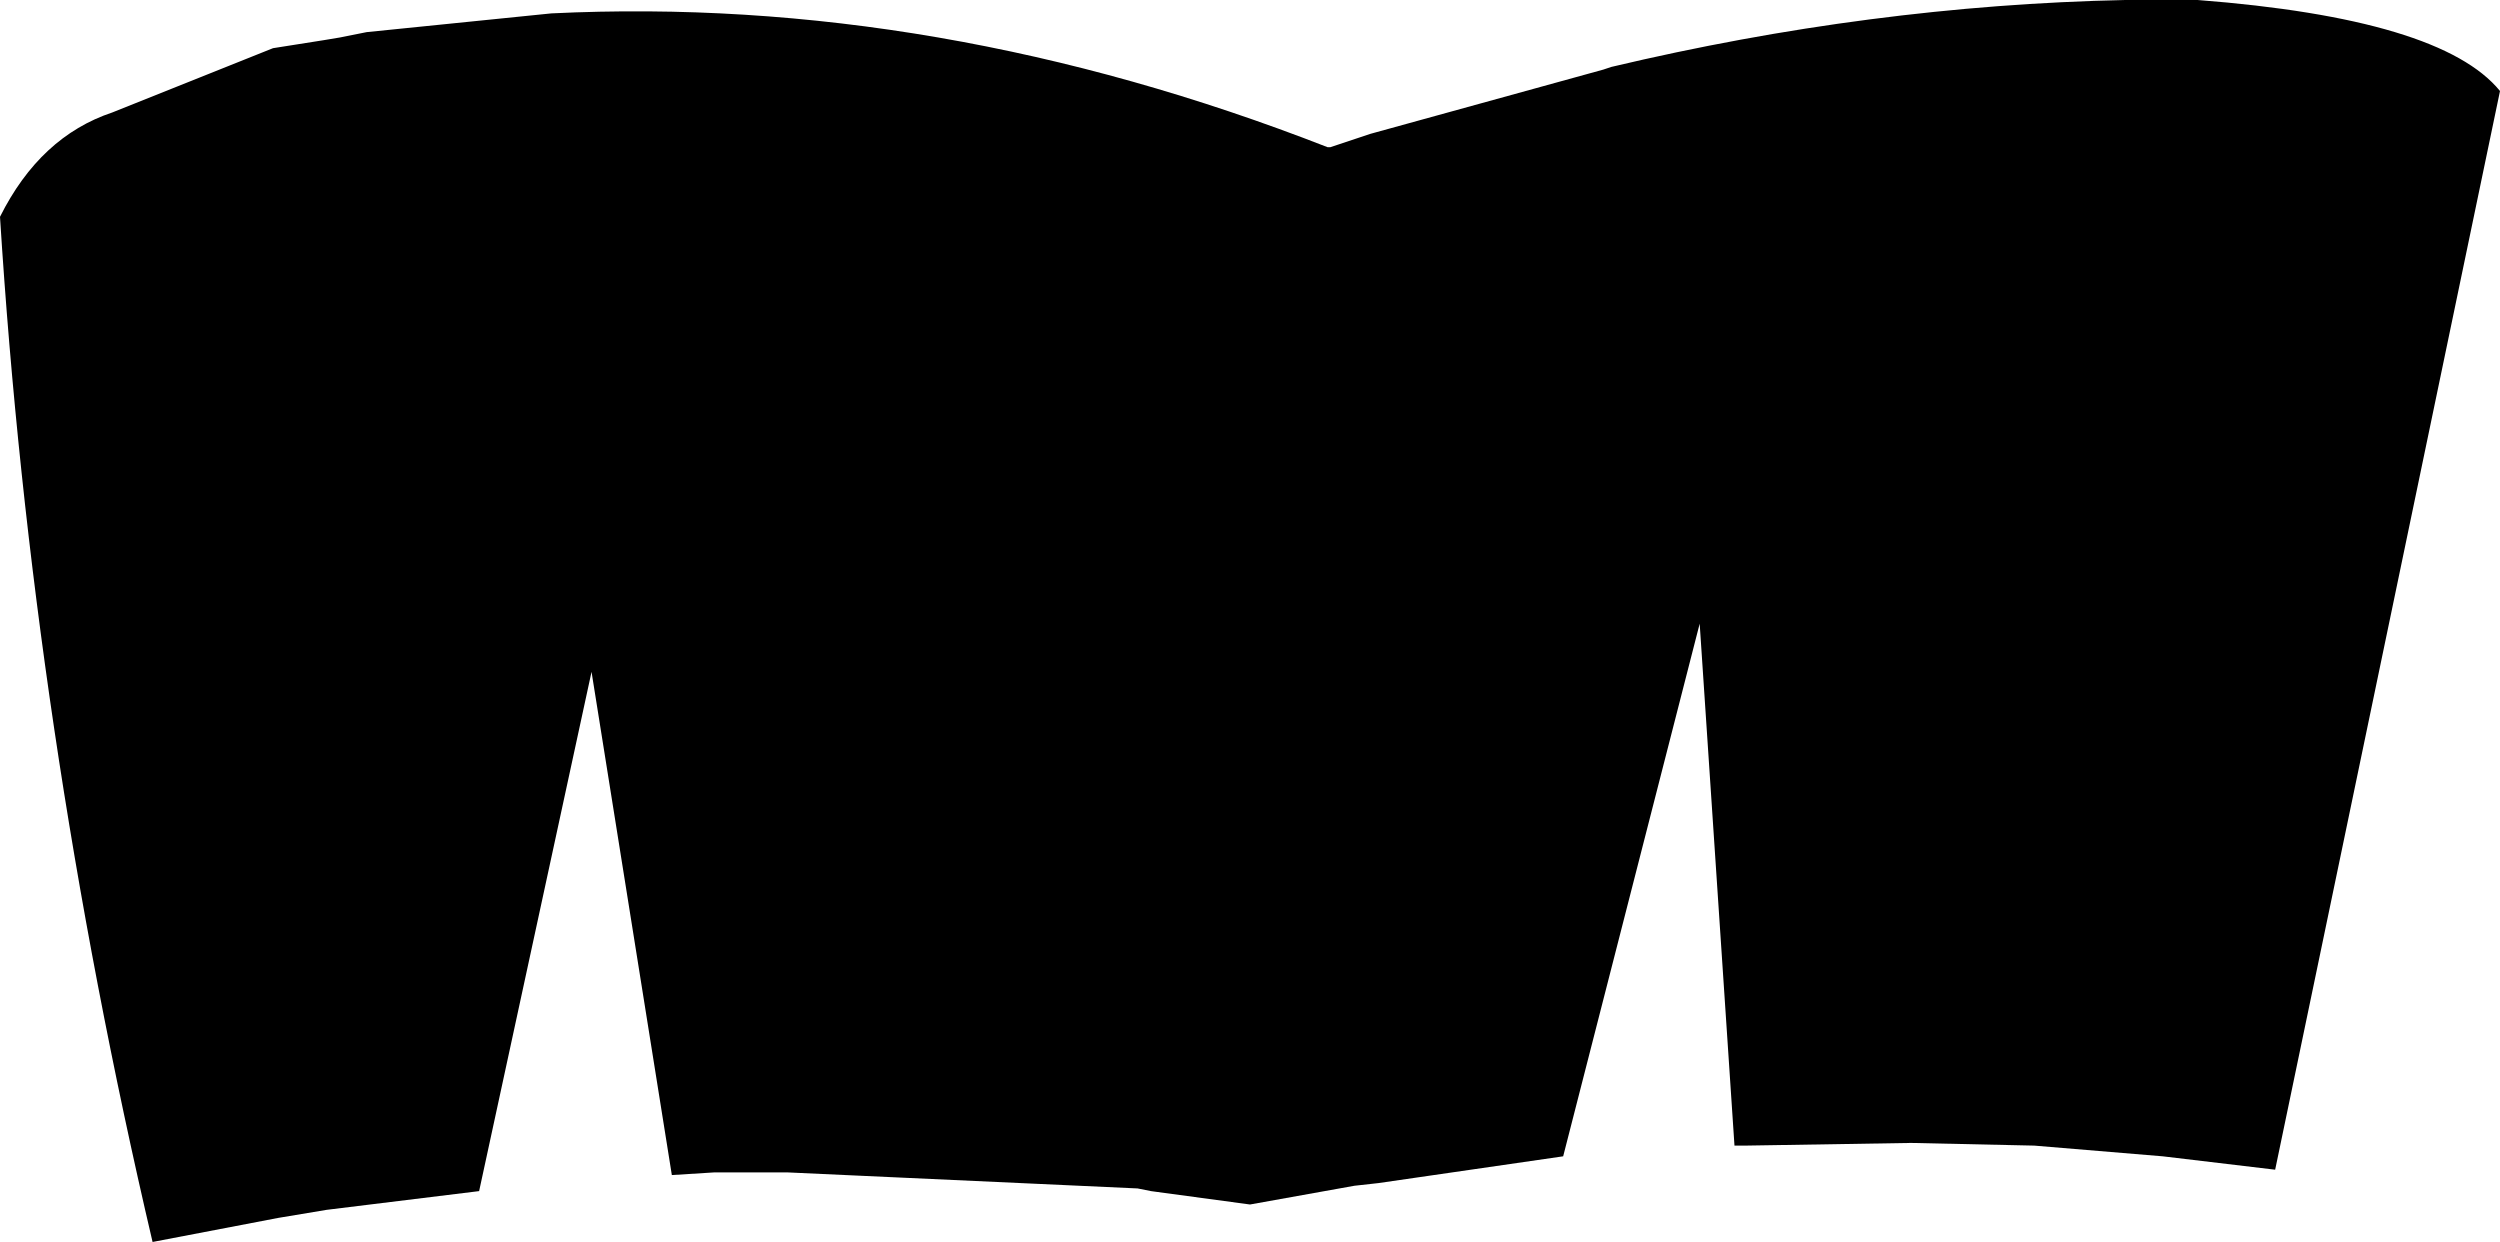 <?xml version="1.0" encoding="UTF-8" standalone="no"?>
<svg xmlns:xlink="http://www.w3.org/1999/xlink" height="23.2px" width="46.7px" xmlns="http://www.w3.org/2000/svg">
  <g transform="matrix(1.0, 0.0, 0.0, 1.0, -178.95, -362.4)">
    <path d="M185.8 363.0 L189.25 362.65 Q196.45 362.3 203.75 365.15 L203.8 365.15 204.55 364.9 208.9 363.7 209.05 363.65 Q213.9 362.5 218.65 362.4 L220.0 362.4 Q224.55 362.75 225.65 364.1 L221.45 384.25 219.35 384.0 216.95 383.8 214.65 383.75 211.55 383.8 211.35 383.8 210.7 374.05 208.15 384.0 204.7 384.5 204.25 384.55 202.3 384.9 200.45 384.65 200.2 384.6 193.65 384.3 192.3 384.3 191.5 384.35 190.0 374.95 187.9 384.65 185.05 385.0 184.15 385.15 181.8 385.6 Q179.55 376.0 178.95 366.45 179.7 364.95 181.05 364.5 L184.05 363.3 185.0 363.15 185.3 363.1 185.8 363.0" fill="#000000" fill-rule="evenodd" stroke="none"/>
  </g>
</svg>
